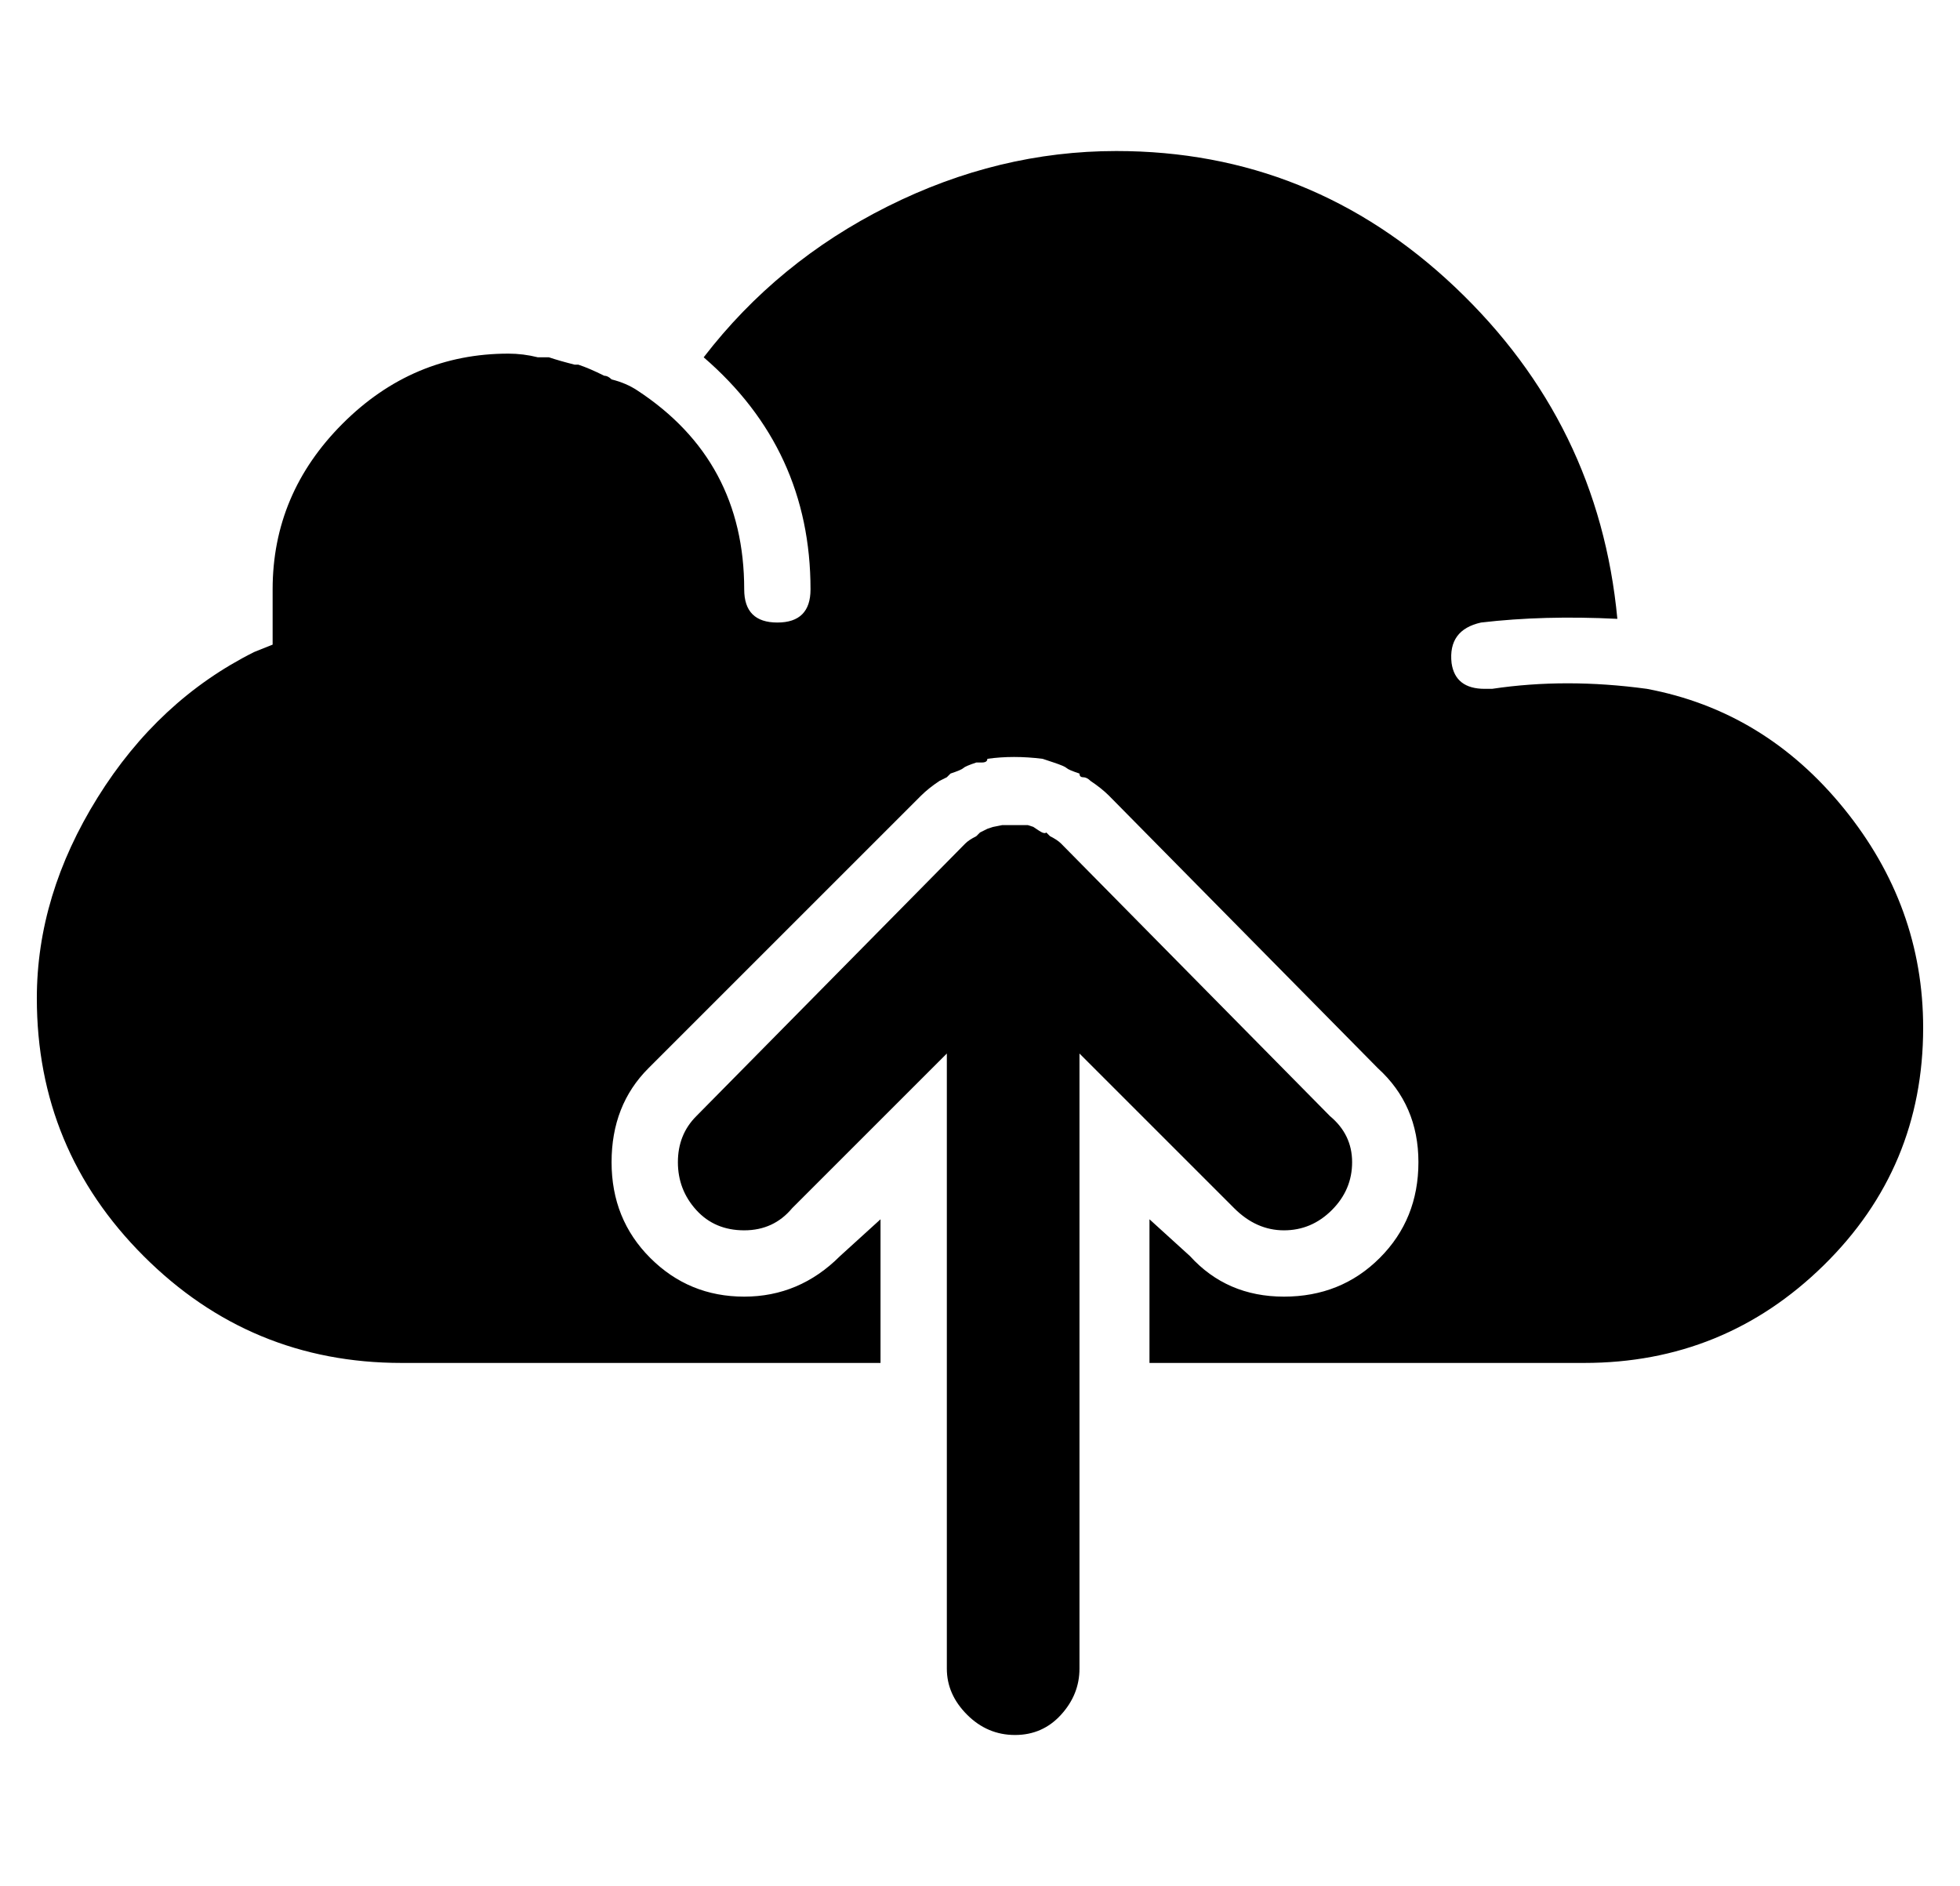 <?xml version="1.0" standalone="no"?>
<!DOCTYPE svg PUBLIC "-//W3C//DTD SVG 1.1//EN" "http://www.w3.org/Graphics/SVG/1.1/DTD/svg11.dtd" >
<svg xmlns="http://www.w3.org/2000/svg" xmlns:xlink="http://www.w3.org/1999/xlink" version="1.1" viewBox="-10 0 532 512">
  <g transform="matrix(1 0 0 -1 0 448)">
   <path fill="currentColor"
d="M338.5 114q-7.5 0 -13.5 6l-42 42v-167q0 -7 -5 -12.5t-12.5 -5.5t-13 5.5t-5.5 12.5v167l-42 -42q-5 -6 -13 -6t-13 5.5t-5 13t5 12.5l73 74q1 1 3 2l0.5 0.5l0.5 0.5l2 1l1.5 0.5t2.5 0.5h7l1.5 -0.5t1.5 -1t2 -0.5l0.5 -0.5l0.5 -0.5q2 -1 3 -2l73 -74q6 -5 6 -12.5
t-5.5 -13t-13 -5.5zM437 261q32 -6 53.5 -32.5t21.5 -59.5q0 -38 -27 -64.5t-65 -26.5h-89h-2h-2h-2h-2h-21v39l11 -10q10 -11 25.5 -11t26 10.5t10.5 26t-11 25.5l-73 74q-2 2 -5 4q-1 1 -2 1t-1 1q-3 1 -3.5 1.5t-3.5 1.5l-3 1q-8 1 -15 0q0 -1 -1.5 -1h-1.5
q-3 -1 -3.5 -1.5t-3.5 -1.5l-1 -1t-2 -1q-3 -2 -5 -4l-74 -74q-10 -10 -10 -25.5t10.5 -26t25.5 -10.5t26 11l11 10v-39h-130q-41 0 -70 29t-29 70q0 28 16.5 54.5t42.5 39.5l5 2v6v3v2v2v2q0 26 19 45t45 19q4 0 8 -1h3q3 -1 7 -2h1q3 -1 7 -3q1 0 2 -1q4 -1 7 -3
q29 -19 29 -54q0 -9 9 -9t9 9q0 38 -29 63q20 26 50 41t62 15q53 0 92 -37t44 -90q-20 1 -37 -1q-9 -2 -8 -11q1 -7 9 -7h2q20 3 42 0z" />
  </g>

</svg>
